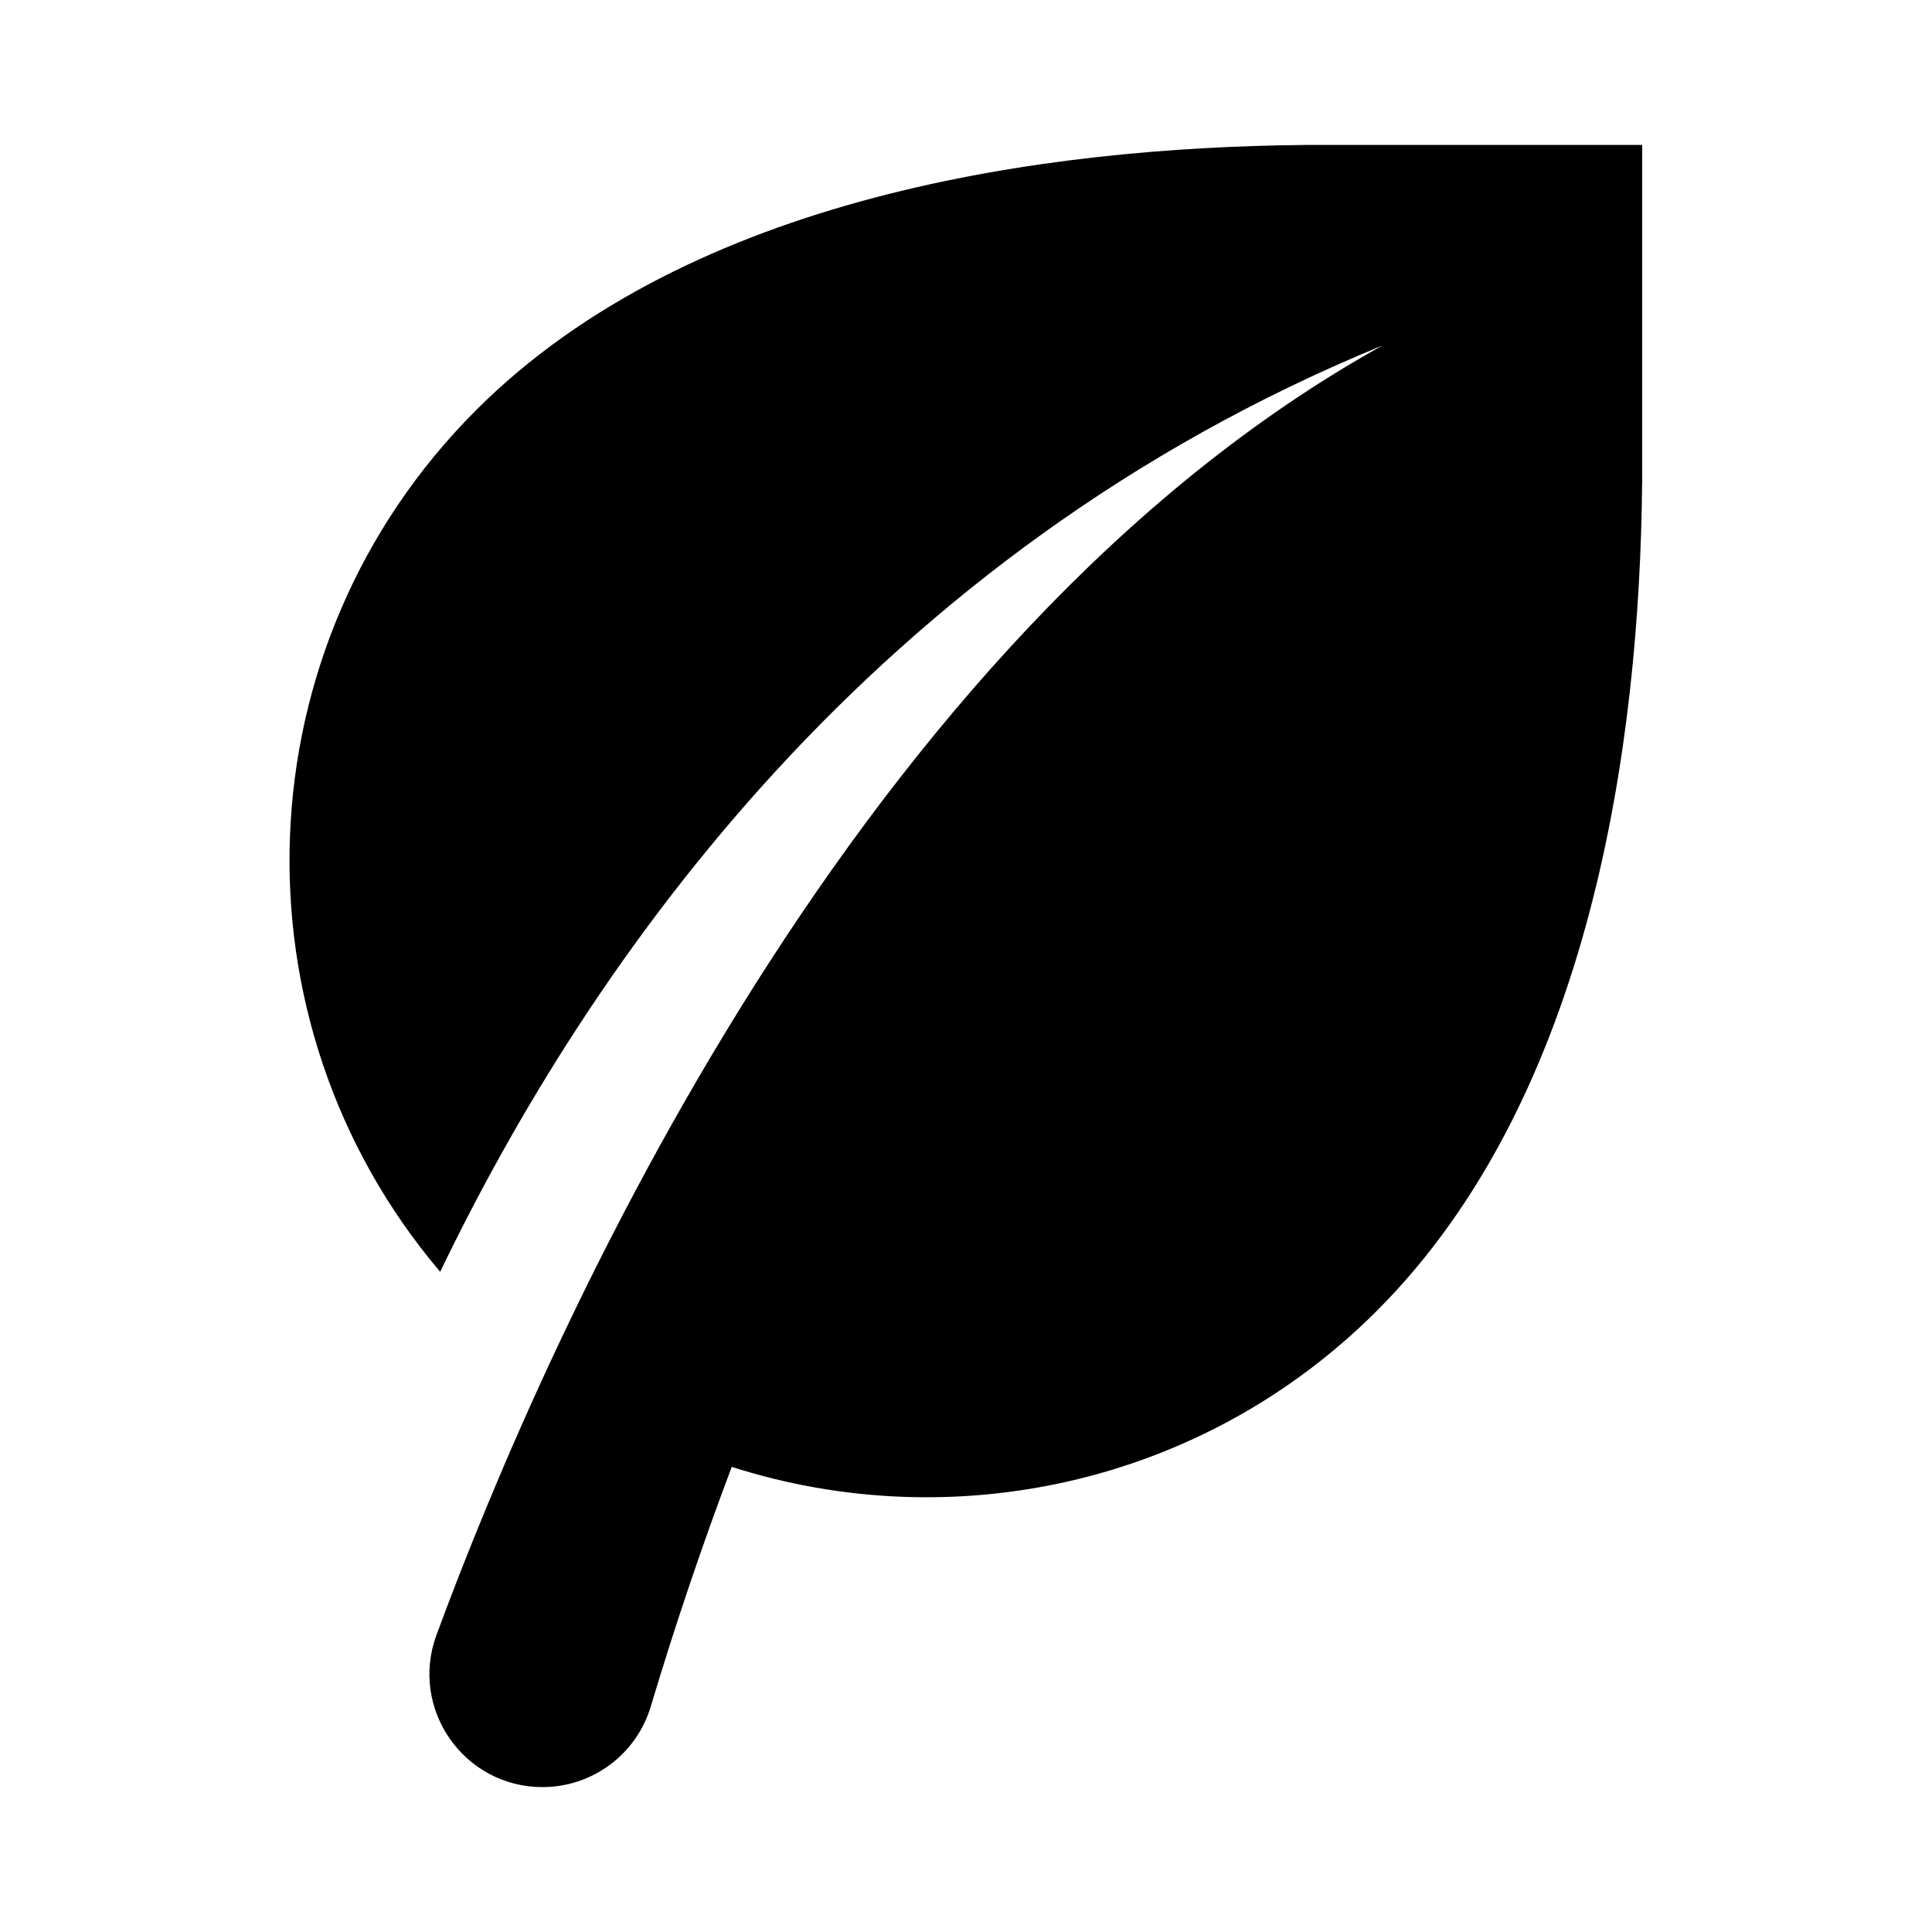 <?xml version="1.0" encoding="UTF-8"?>
<svg width="24px" height="24px" viewBox="0 0 24 24" version="1.1" xmlns="http://www.w3.org/2000/svg" xmlns:xlink="http://www.w3.org/1999/xlink">
    <title>icons/functional_UI/A-E/mdpi/ic_Eco_mode</title>
    <g id="icons/functional_UI/A-E/ic_Eco_mode" stroke="none" stroke-width="1" fill="none" fill-rule="evenodd">
        <path d="M16.199,1.8 L16.199,1.801 C12.994,1.831 8.587,2.423 5.914,5.095 C2.98,8.028 2.832,12.691 5.468,15.799 C7.332,11.927 10.854,6.881 17.175,4.291 C10.664,7.907 6.836,16.476 5.422,20.31 C5.084,21.227 5.762,22.2 6.739,22.2 L6.739,22.2 C7.359,22.2 7.906,21.793 8.084,21.199 C8.395,20.16 8.733,19.168 9.09,18.222 C11.822,19.097 14.936,18.451 17.104,16.283 C19.777,13.61 20.369,9.204 20.399,6 L20.4,6 L20.4,1.8 L16.199,1.8 Z" fill="#000000"></path>
    </g>
</svg>
